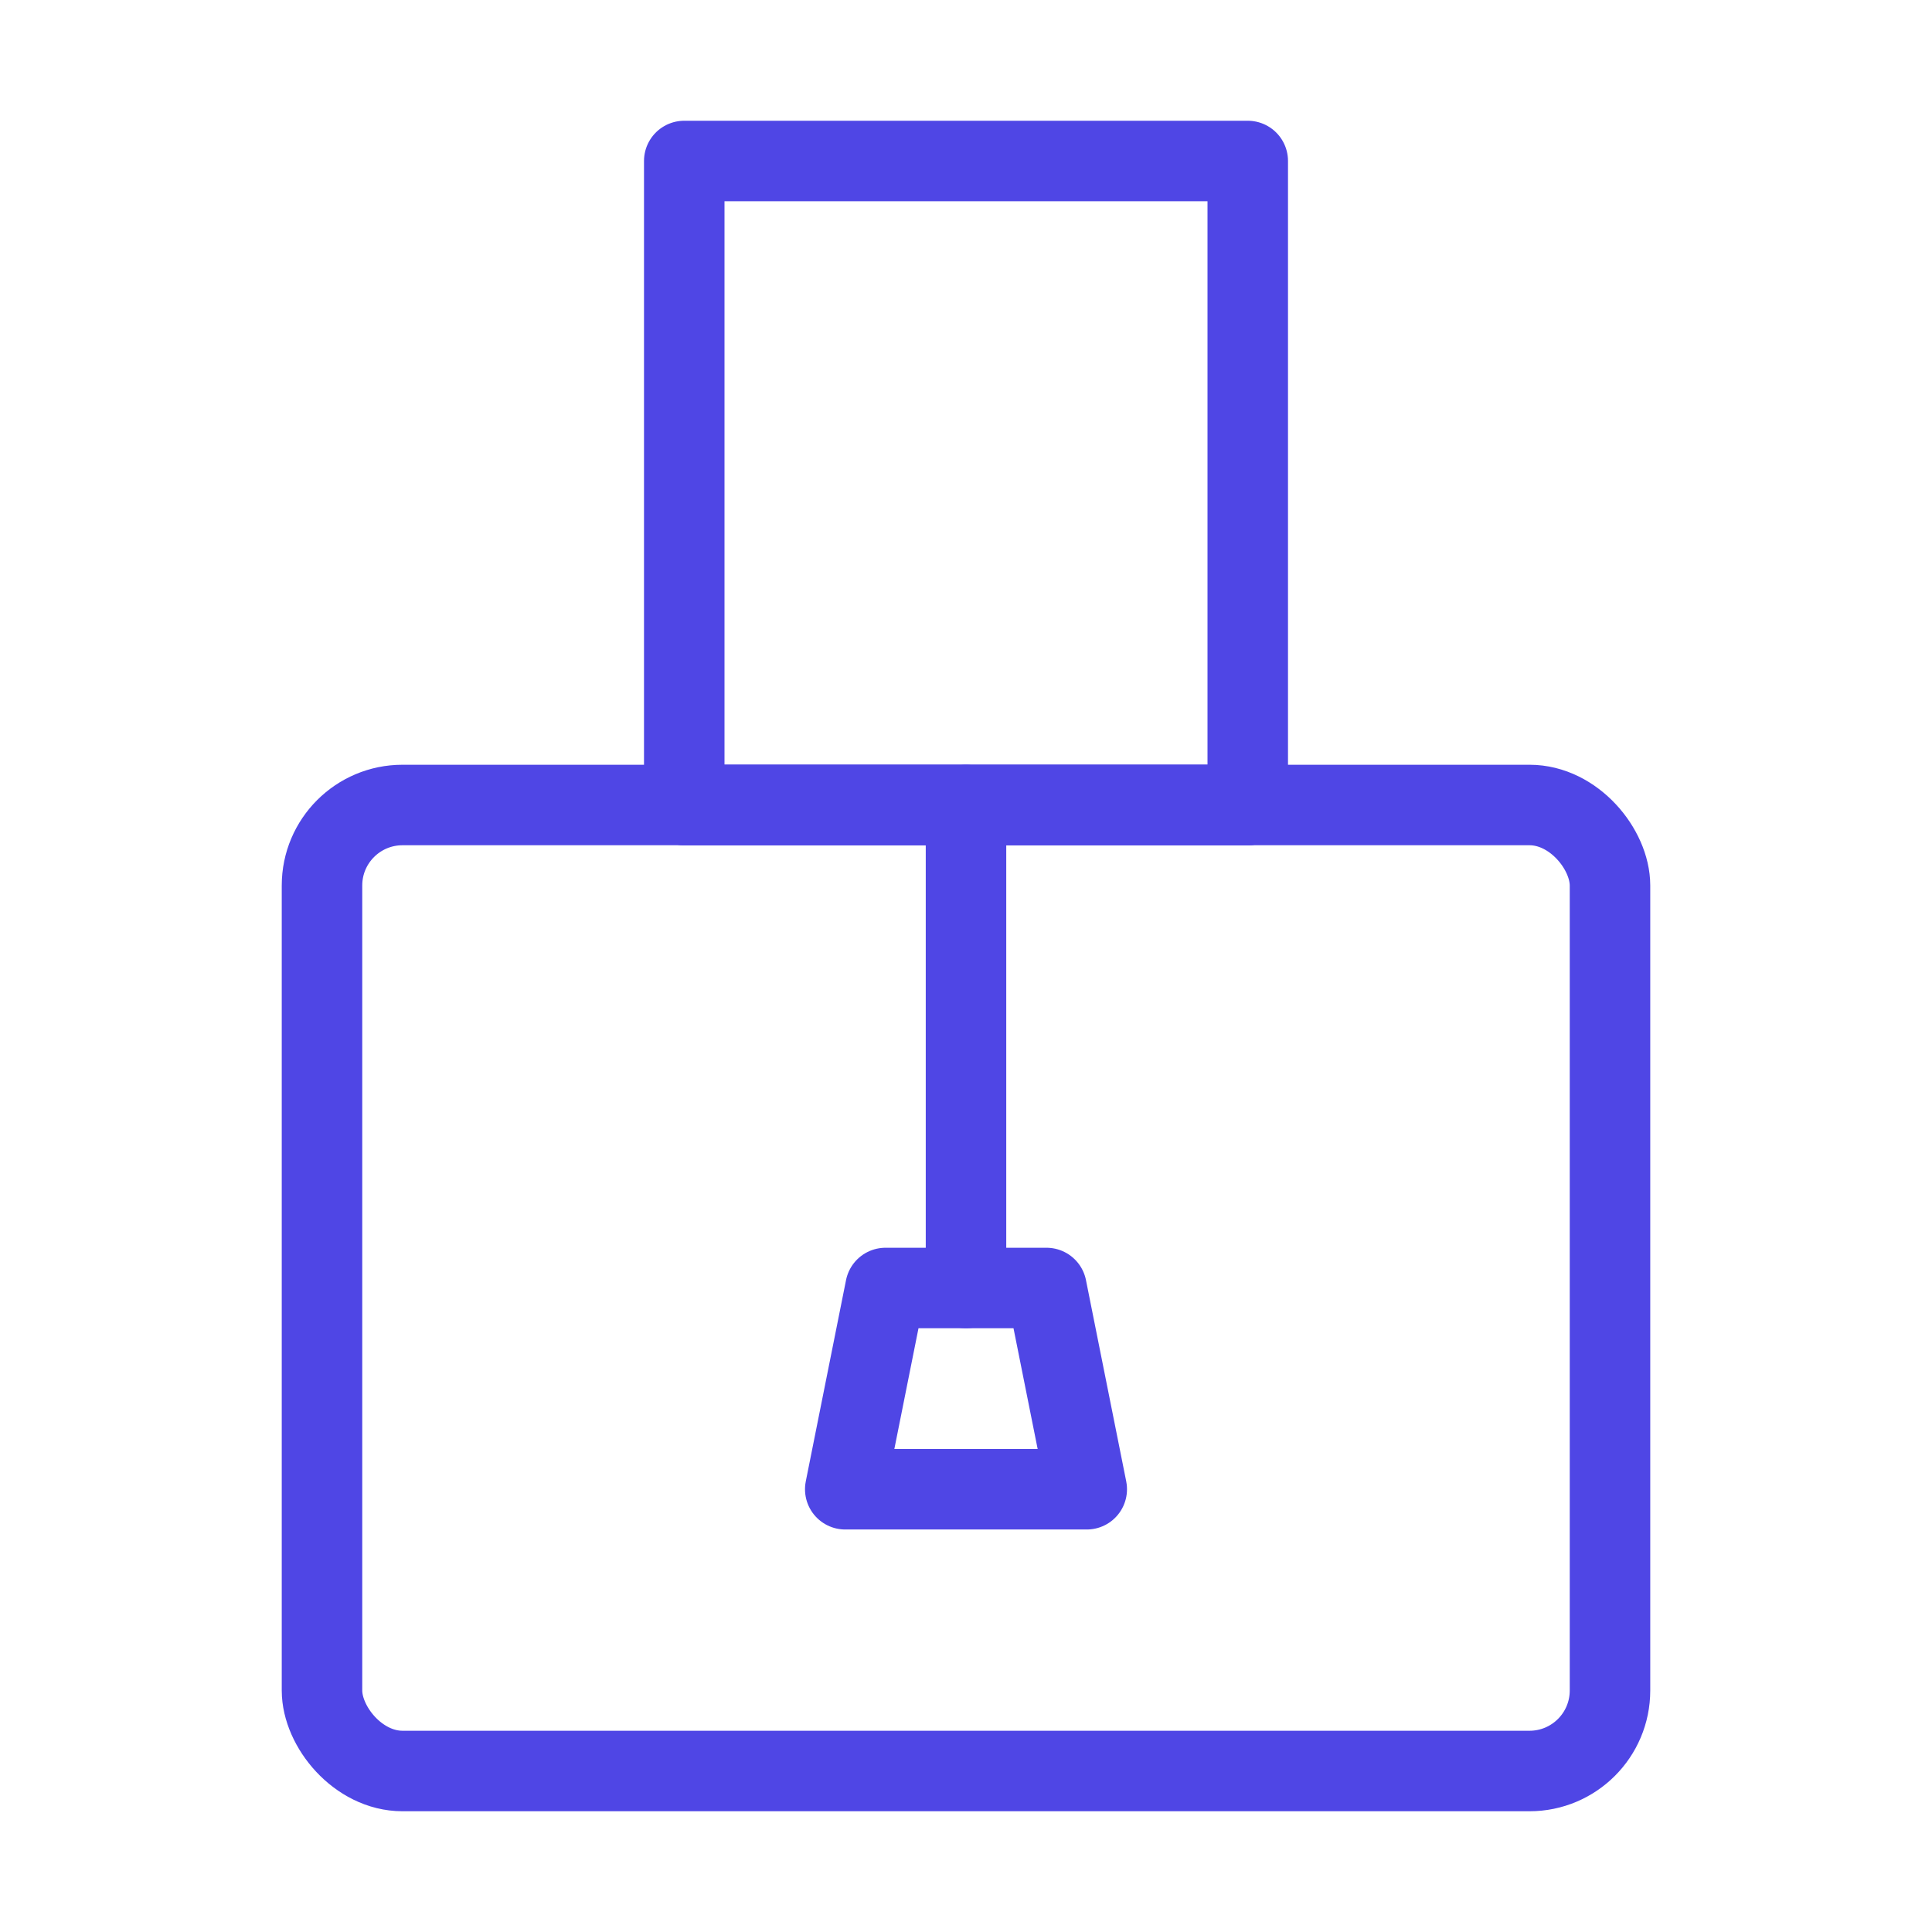 <?xml version="1.0" encoding="UTF-8"?><svg width="38" height="38" viewBox="0 0 48 48" fill="none" xmlns="http://www.w3.org/2000/svg"><rect x="8" y="20" width="32" height="24" rx="2" fill="none" stroke="#4f46e5" stroke-width="2" stroke-linecap="round" stroke-linejoin="round"/><rect x="17" y="4" width="14" height="16" fill="none" stroke="#4f46e5" stroke-width="2" stroke-linecap="round" stroke-linejoin="round"/><path d="M22 32H26L27 37H21L22 32Z" fill="none" stroke="#4f46e5" stroke-width="2" stroke-linecap="round" stroke-linejoin="round"/><path d="M24 20V32" stroke="#4f46e5" stroke-width="2" stroke-linecap="round" stroke-linejoin="round"/><path d="M31 20H17" stroke="#4f46e5" stroke-width="2" stroke-linecap="round" stroke-linejoin="round"/></svg>